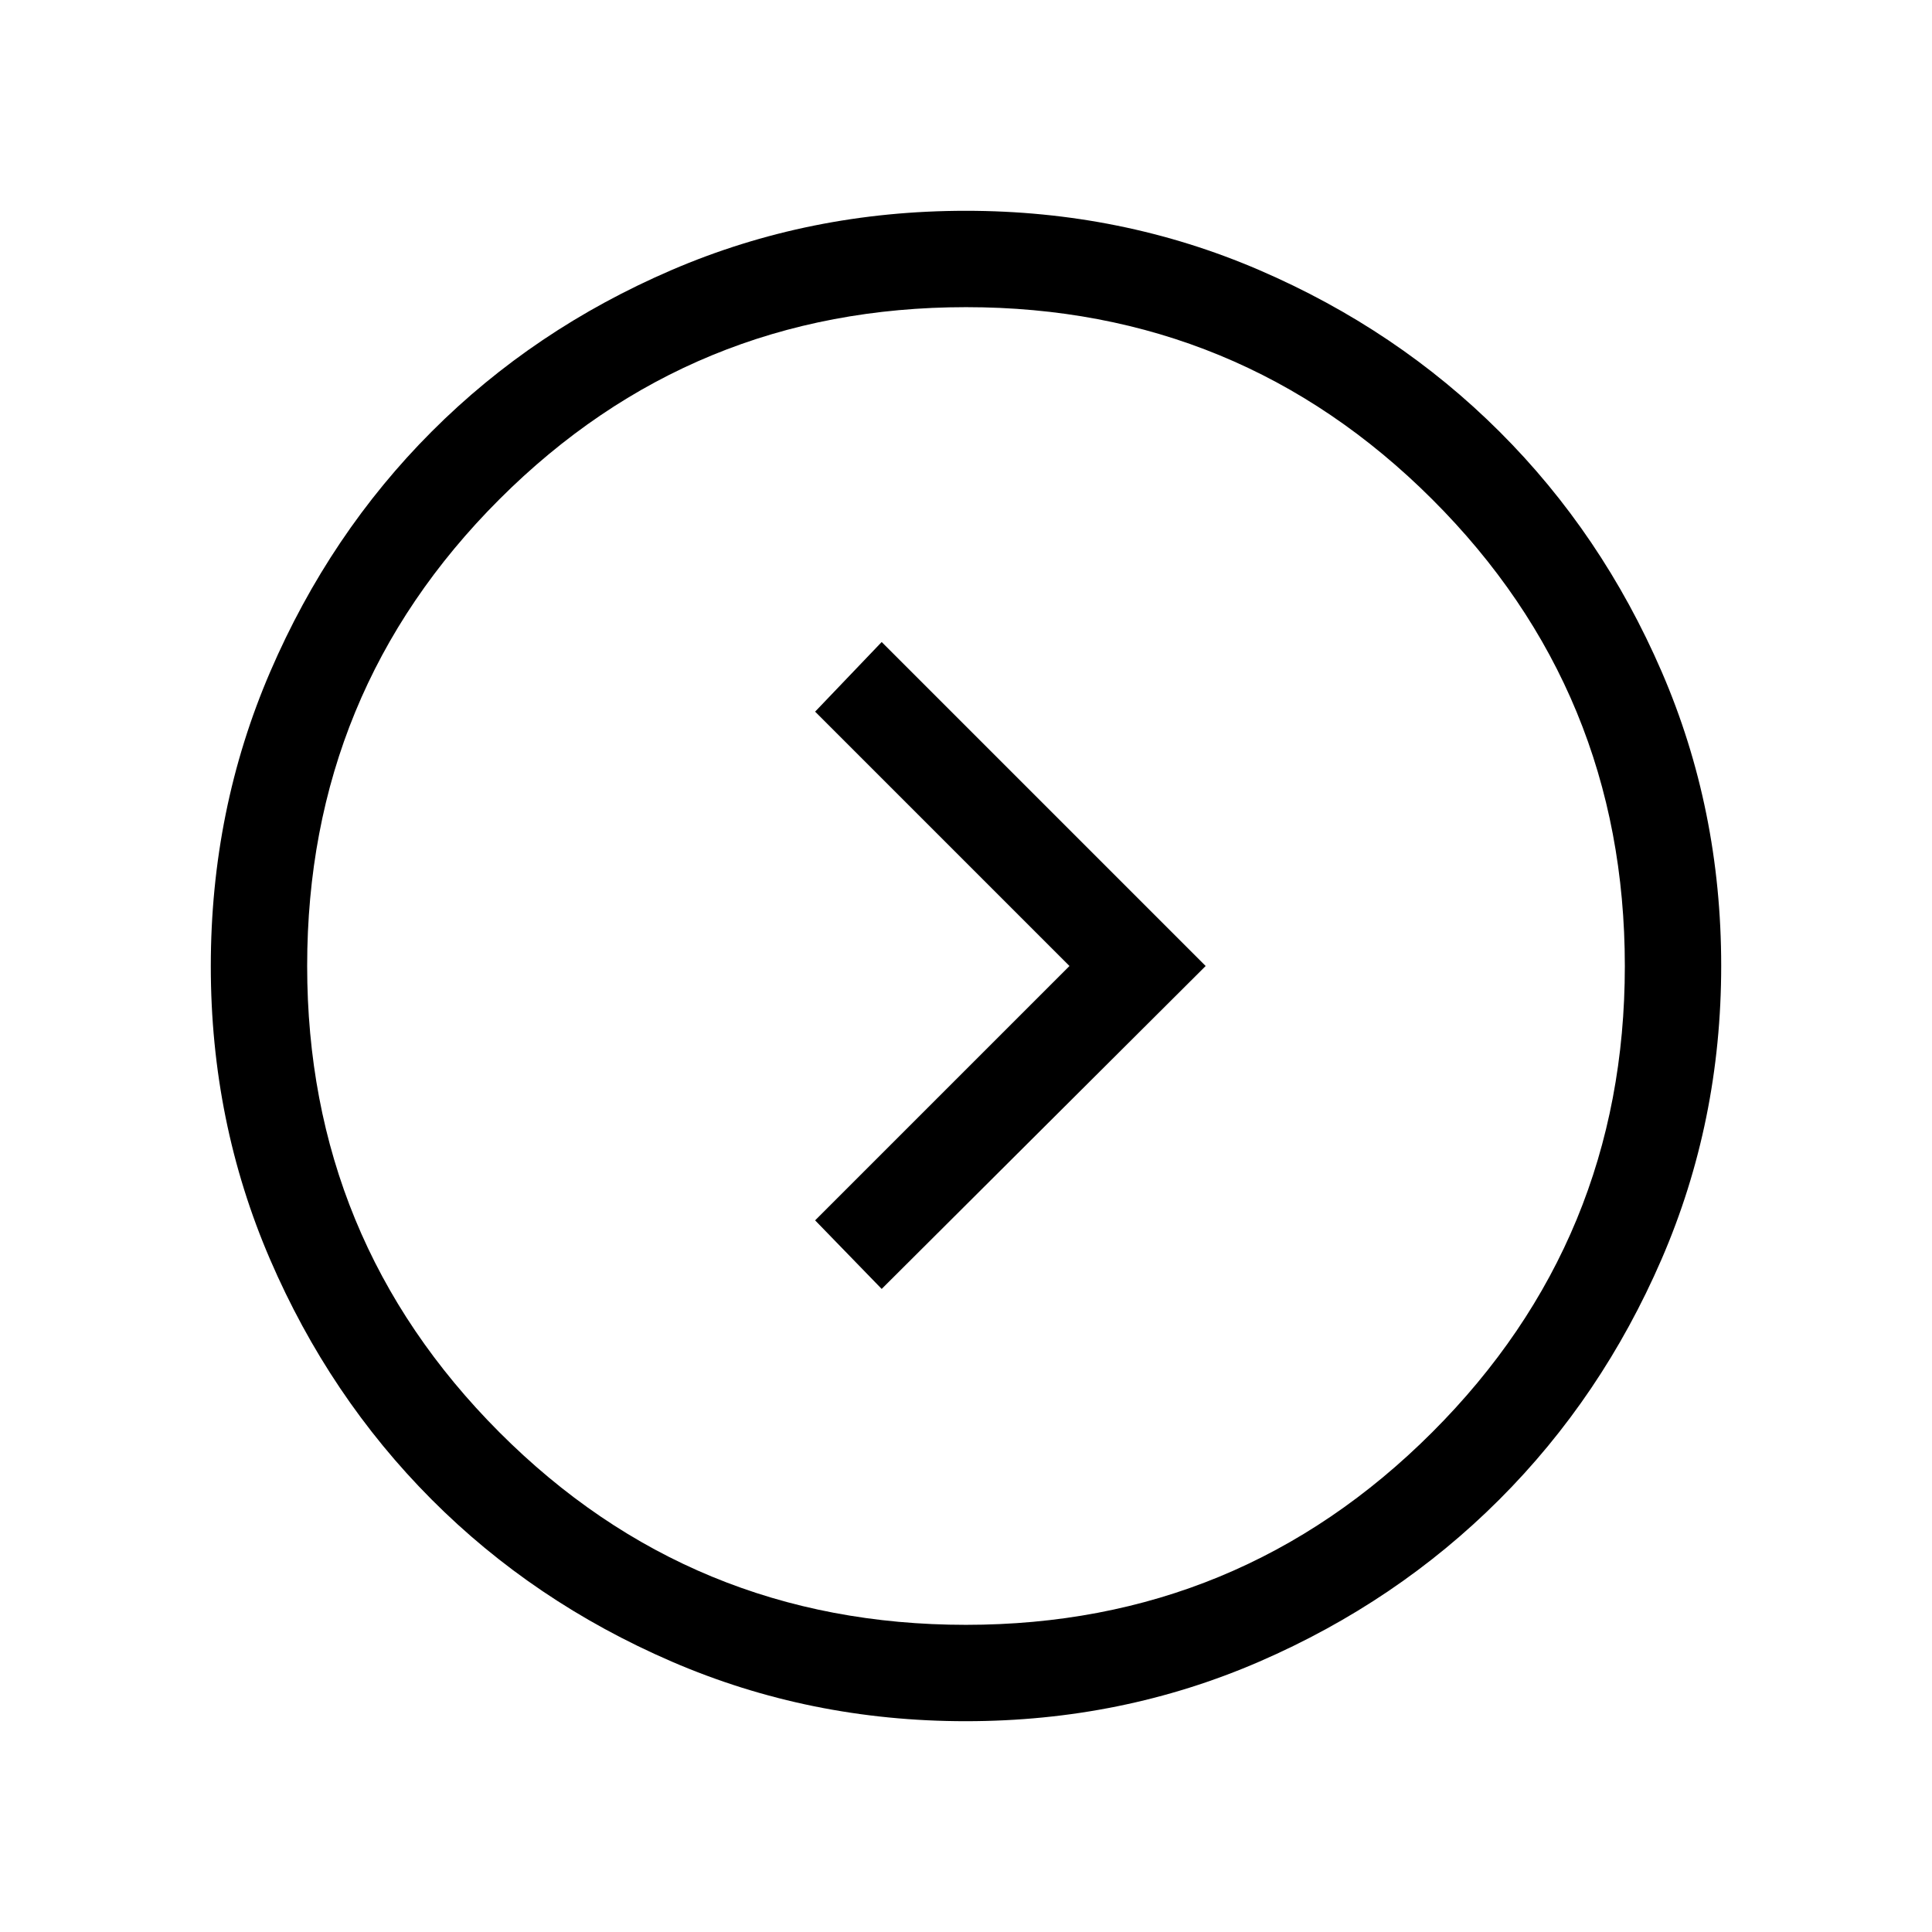 <svg xmlns="http://www.w3.org/2000/svg" height="40" viewBox="0 -960 960 960" width="40"><path d="M531.411-480 405.027-353.615l33.076 34.076L599.089-480 438.103-640.986l-33.076 34.601L531.411-480Zm-51.486 375.255q-77.652 0-146.232-29.658-68.581-29.657-119.319-80.595-50.738-50.937-80.183-119.218-29.446-68.28-29.446-145.65 0-77.861 29.57-146.445 29.57-68.585 80.262-119.319 50.691-50.734 119.114-80.179 68.422-29.446 146.217-29.446 77.485 0 145.899 29.491t119.319 80.262q50.904 50.77 80.517 119.179 29.612 68.409 29.612 146.189 0 77.451-29.658 145.903-29.657 68.452-80.595 119.357-50.937 50.904-119.222 80.517-68.285 29.612-145.855 29.612Zm.04-47.883q135.971 0 231.689-95.683 95.718-95.684 95.718-231.654 0-136.381-95.683-231.894-95.684-95.513-231.654-95.513-136.381 0-231.894 95.478t-95.513 231.859q0 135.971 95.478 231.689 95.478 95.718 231.859 95.718ZM480-480Z"/></svg>